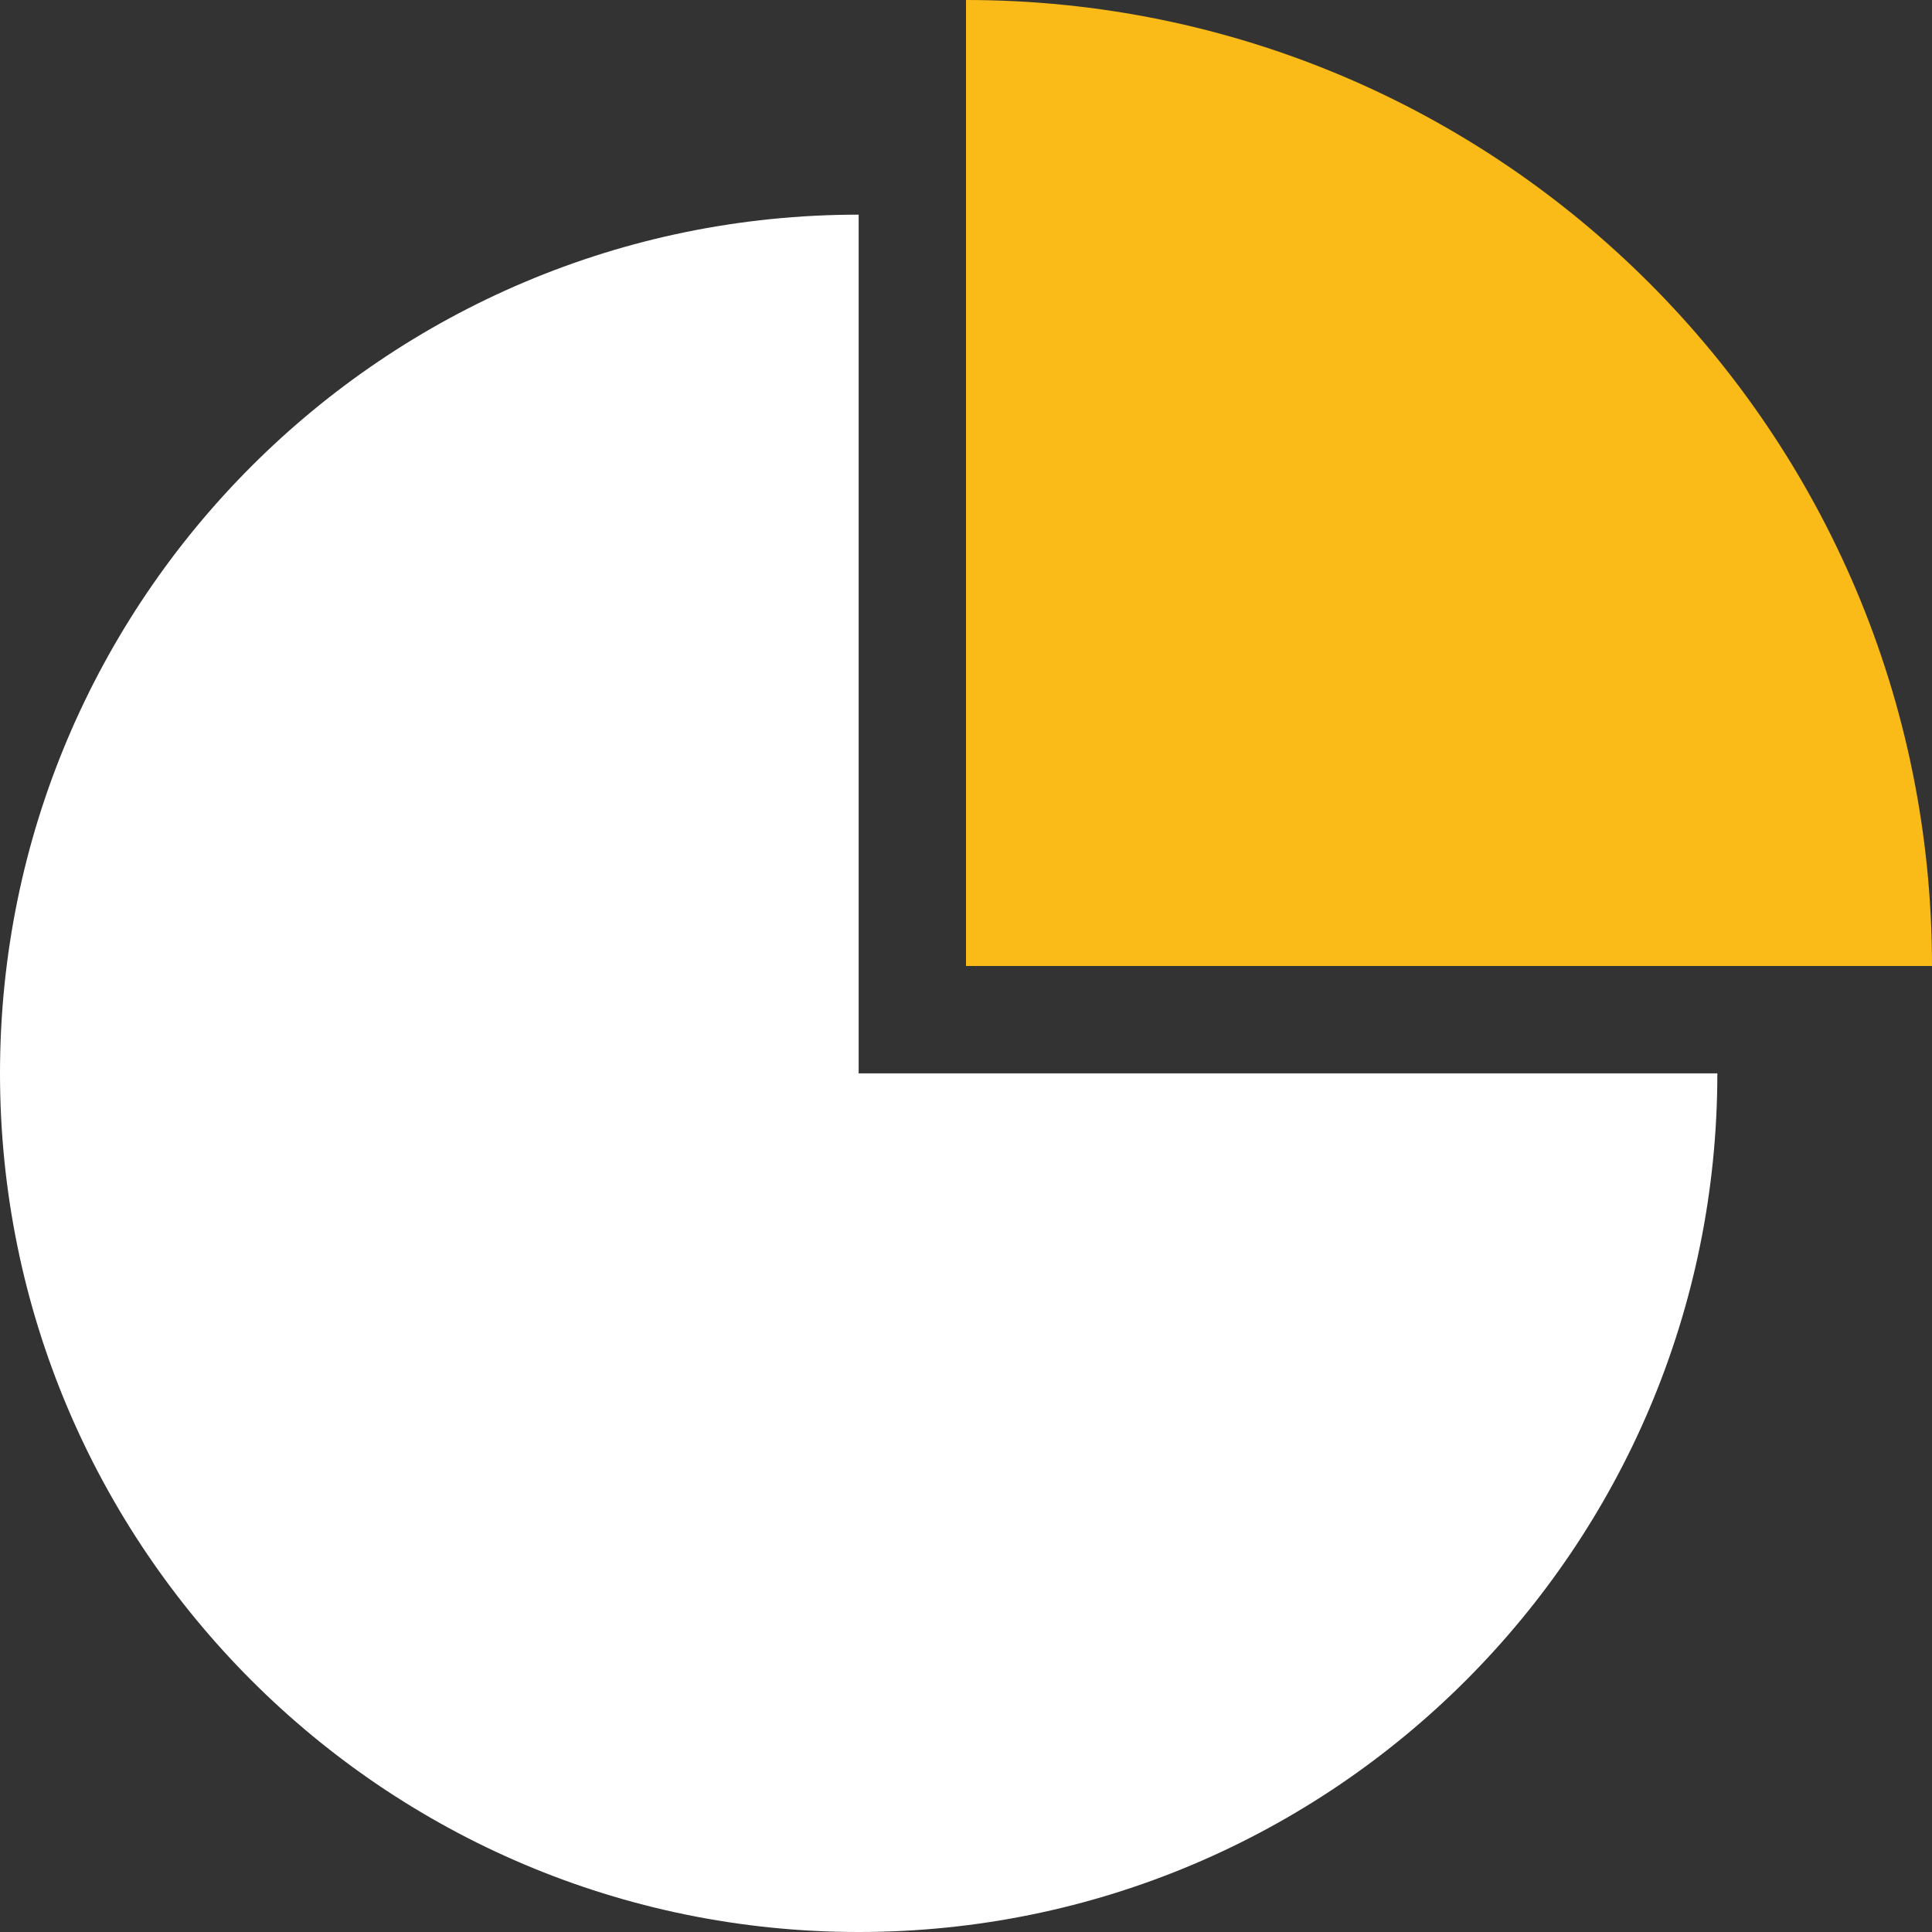 <svg width="48" height="48" viewBox="0 0 48 48" fill="none" xmlns="http://www.w3.org/2000/svg">
<rect x="0" y="0" width="48" height="48" fill="#333333" stroke="none"/>
<path d="M21.333 26.667V5.333C9.553 5.333 0 14.886 0 26.667C0 38.447 9.553 48 21.333 48C33.114 48 42.667 38.447 42.667 26.667H21.333Z" fill="white"/>
<path d="M24 24H48C48 10.74 37.26 0 24 0V24Z" fill="#FABB18"/>
</svg>
